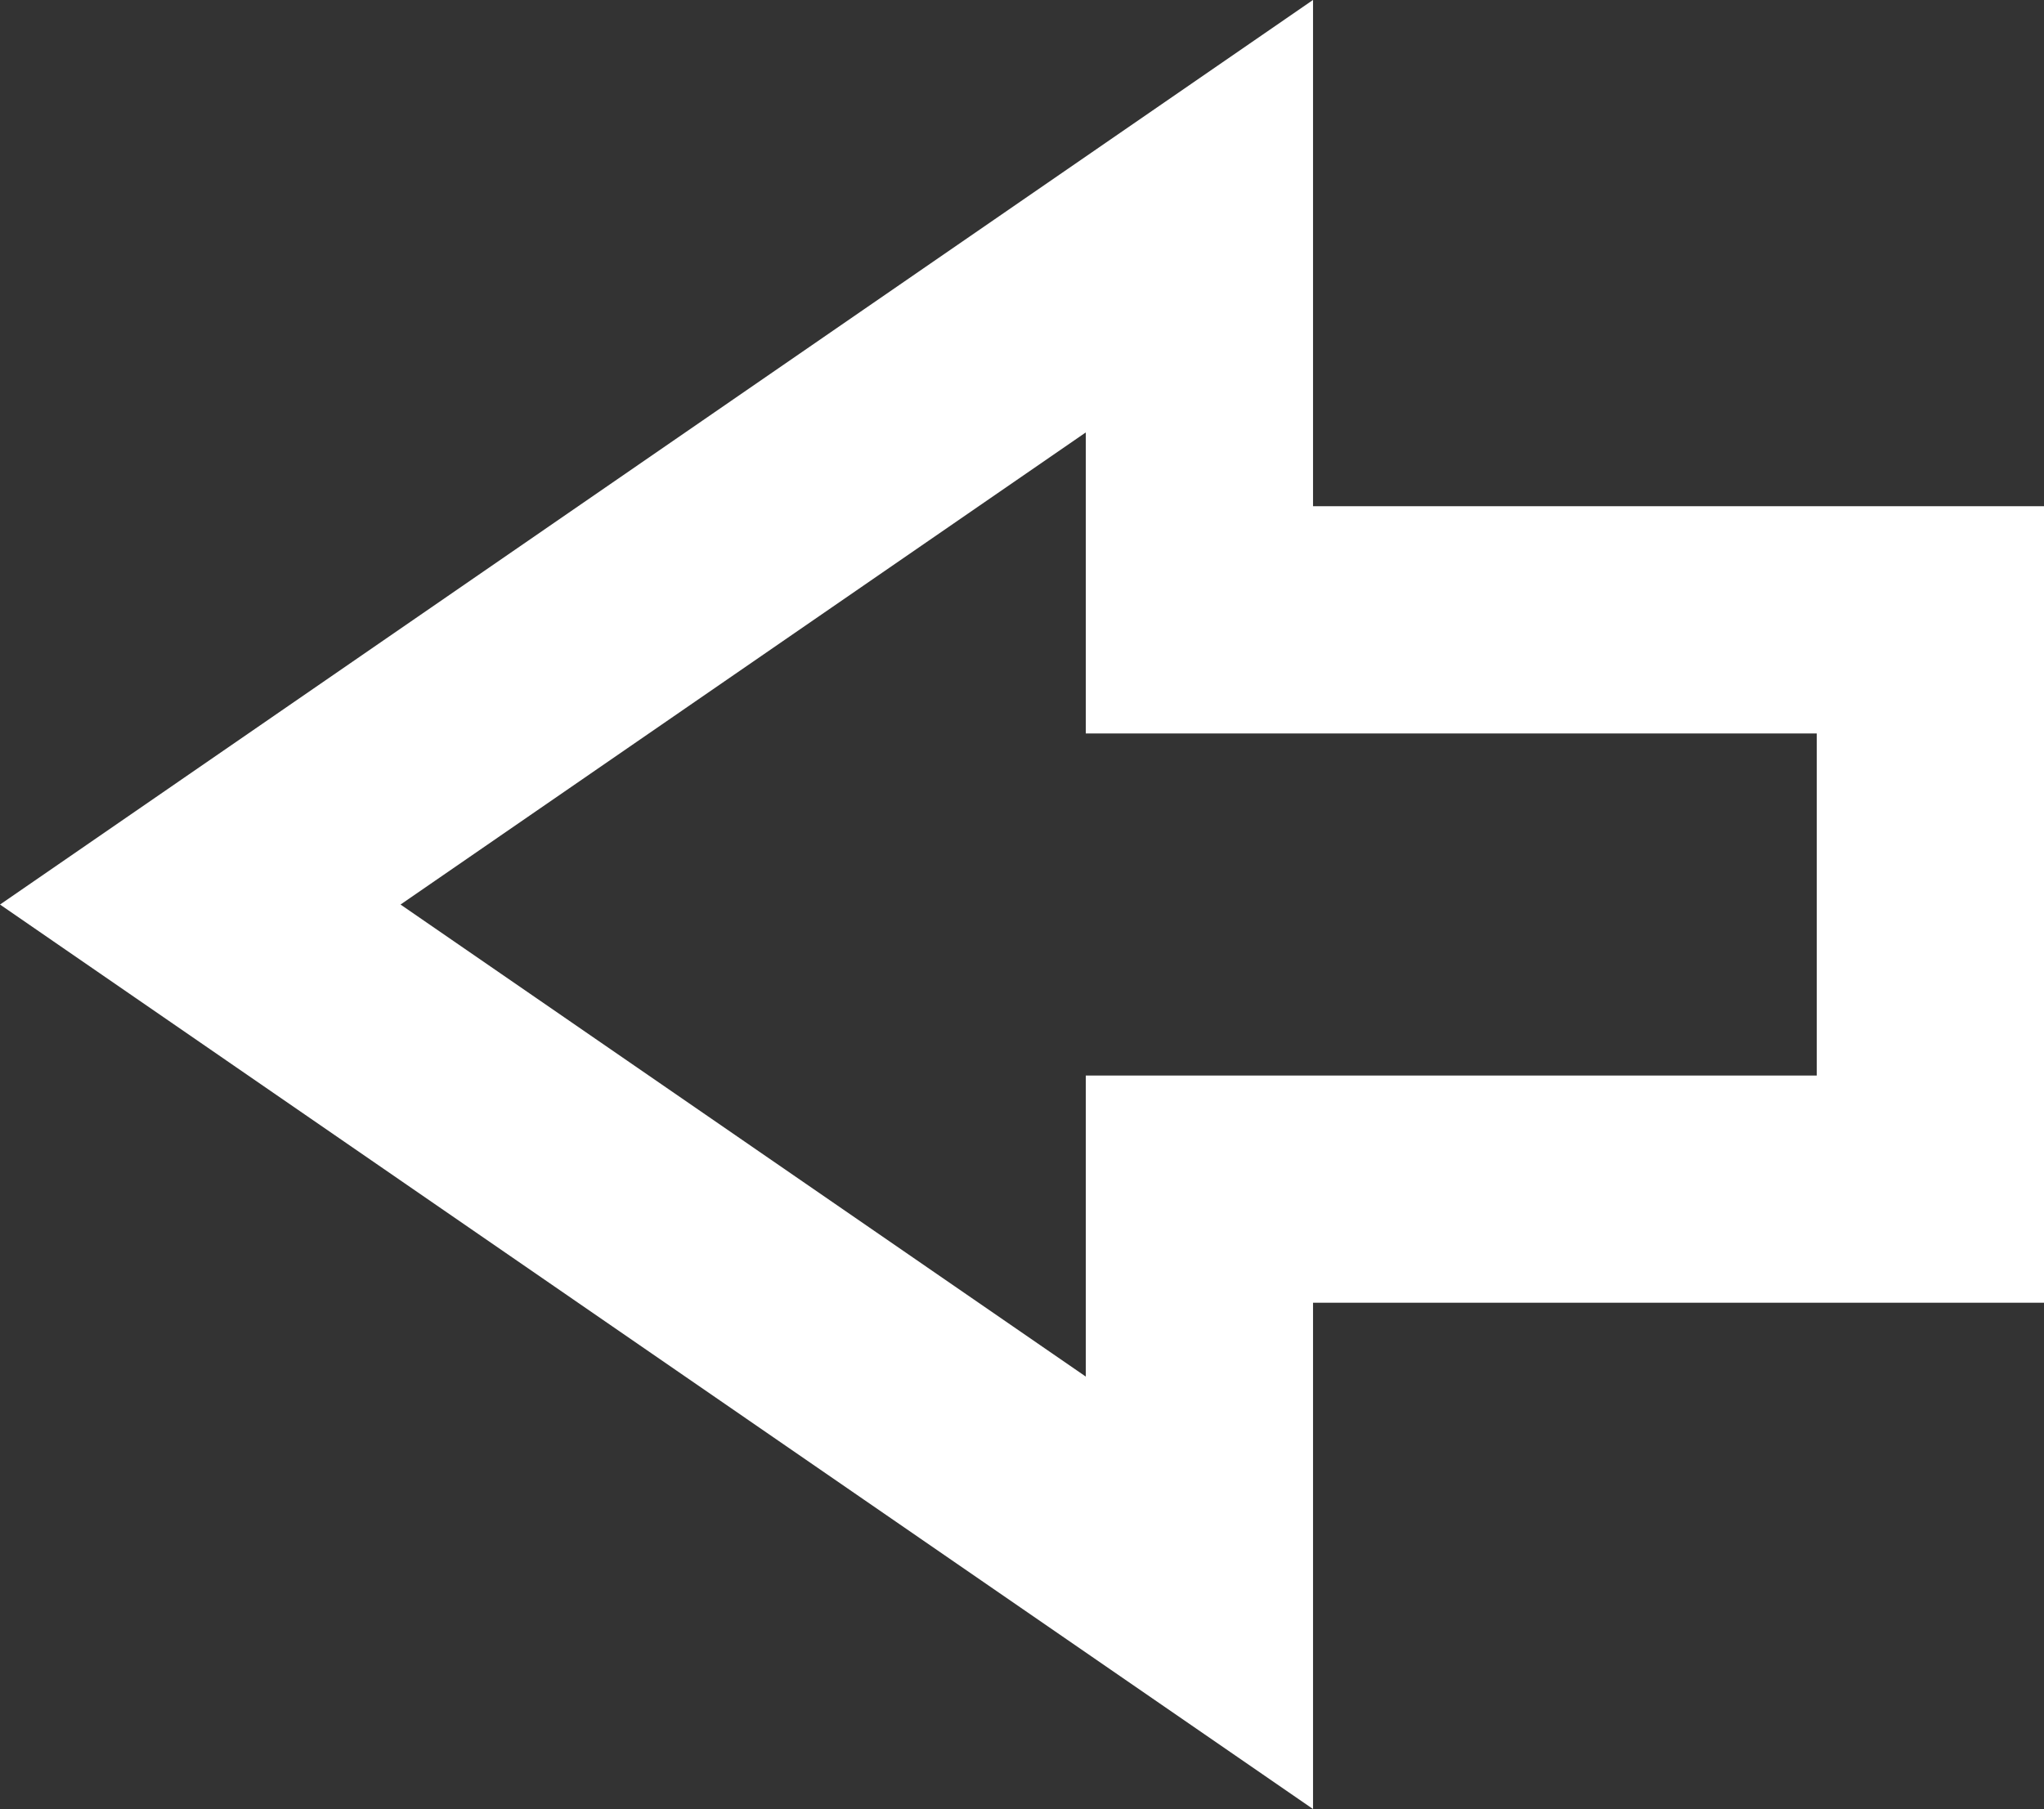 <?xml version="1.0" encoding="UTF-8" standalone="no"?>
<!-- Created with Inkscape (http://www.inkscape.org/) -->

<svg
   xmlns:dc="http://purl.org/dc/elements/1.1/"
   xmlns:cc="http://creativecommons.org/ns#"
   xmlns:rdf="http://www.w3.org/1999/02/22-rdf-syntax-ns#"
   xmlns:svg="http://www.w3.org/2000/svg"
   xmlns="http://www.w3.org/2000/svg"
   xmlns:sodipodi="http://sodipodi.sourceforge.net/DTD/sodipodi-0.dtd"
   xmlns:inkscape="http://www.inkscape.org/namespaces/inkscape"
   width="43.039"
   height="38.098"
   viewBox="0 0 43.039 38.098"
   id="svg4242"
   version="1.1"
   inkscape:version="0.91 r13725"
   sodipodi:docname="left_arrow.svg">
  <rect x="0" y="0" width="43.039" height="38.098" fill="#333333" stroke="none"/>
  <defs
     id="defs4244" />
  <sodipodi:namedview
     id="base"
     pagecolor="#ffffff"
     bordercolor="#666666"
     borderopacity="1.0"
     inkscape:pageopacity="0.0"
     inkscape:pageshadow="2"
     inkscape:zoom="0.35"
     inkscape:cx="-280.37645"
     inkscape:cy="-447.35622"
     inkscape:document-units="px"
     inkscape:current-layer="layer1"
     showgrid="false"
     units="px"
     fit-margin-top="0"
     fit-margin-left="0"
     fit-margin-right="0"
     fit-margin-bottom="0"
     inkscape:window-width="1366"
     inkscape:window-height="705"
     inkscape:window-x="-4"
     inkscape:window-y="-4"
     inkscape:window-maximized="1" />
  <g
     inkscape:label="Layer 1"
     inkscape:groupmode="layer"
     id="layer1"
     transform="translate(-105.376,-46.908)">
    <path
       style="display:inline;fill:none;fill-rule:evenodd;stroke:#ffffff;stroke-width:4.785;stroke-linecap:butt;stroke-linejoin:miter;stroke-miterlimit:4;stroke-dasharray:none;stroke-opacity:1"
       d="m 130.631,51.461 0,8.501 15.392,0 0,0.768 0,10.368 0,0.854 -15.392,0 0,8.501 -21.038,-14.495 z"
       id="path4581-2"
       inkscape:connector-curvature="0"
       sodipodi:nodetypes="cccccccccc" />
  </g>
</svg>

